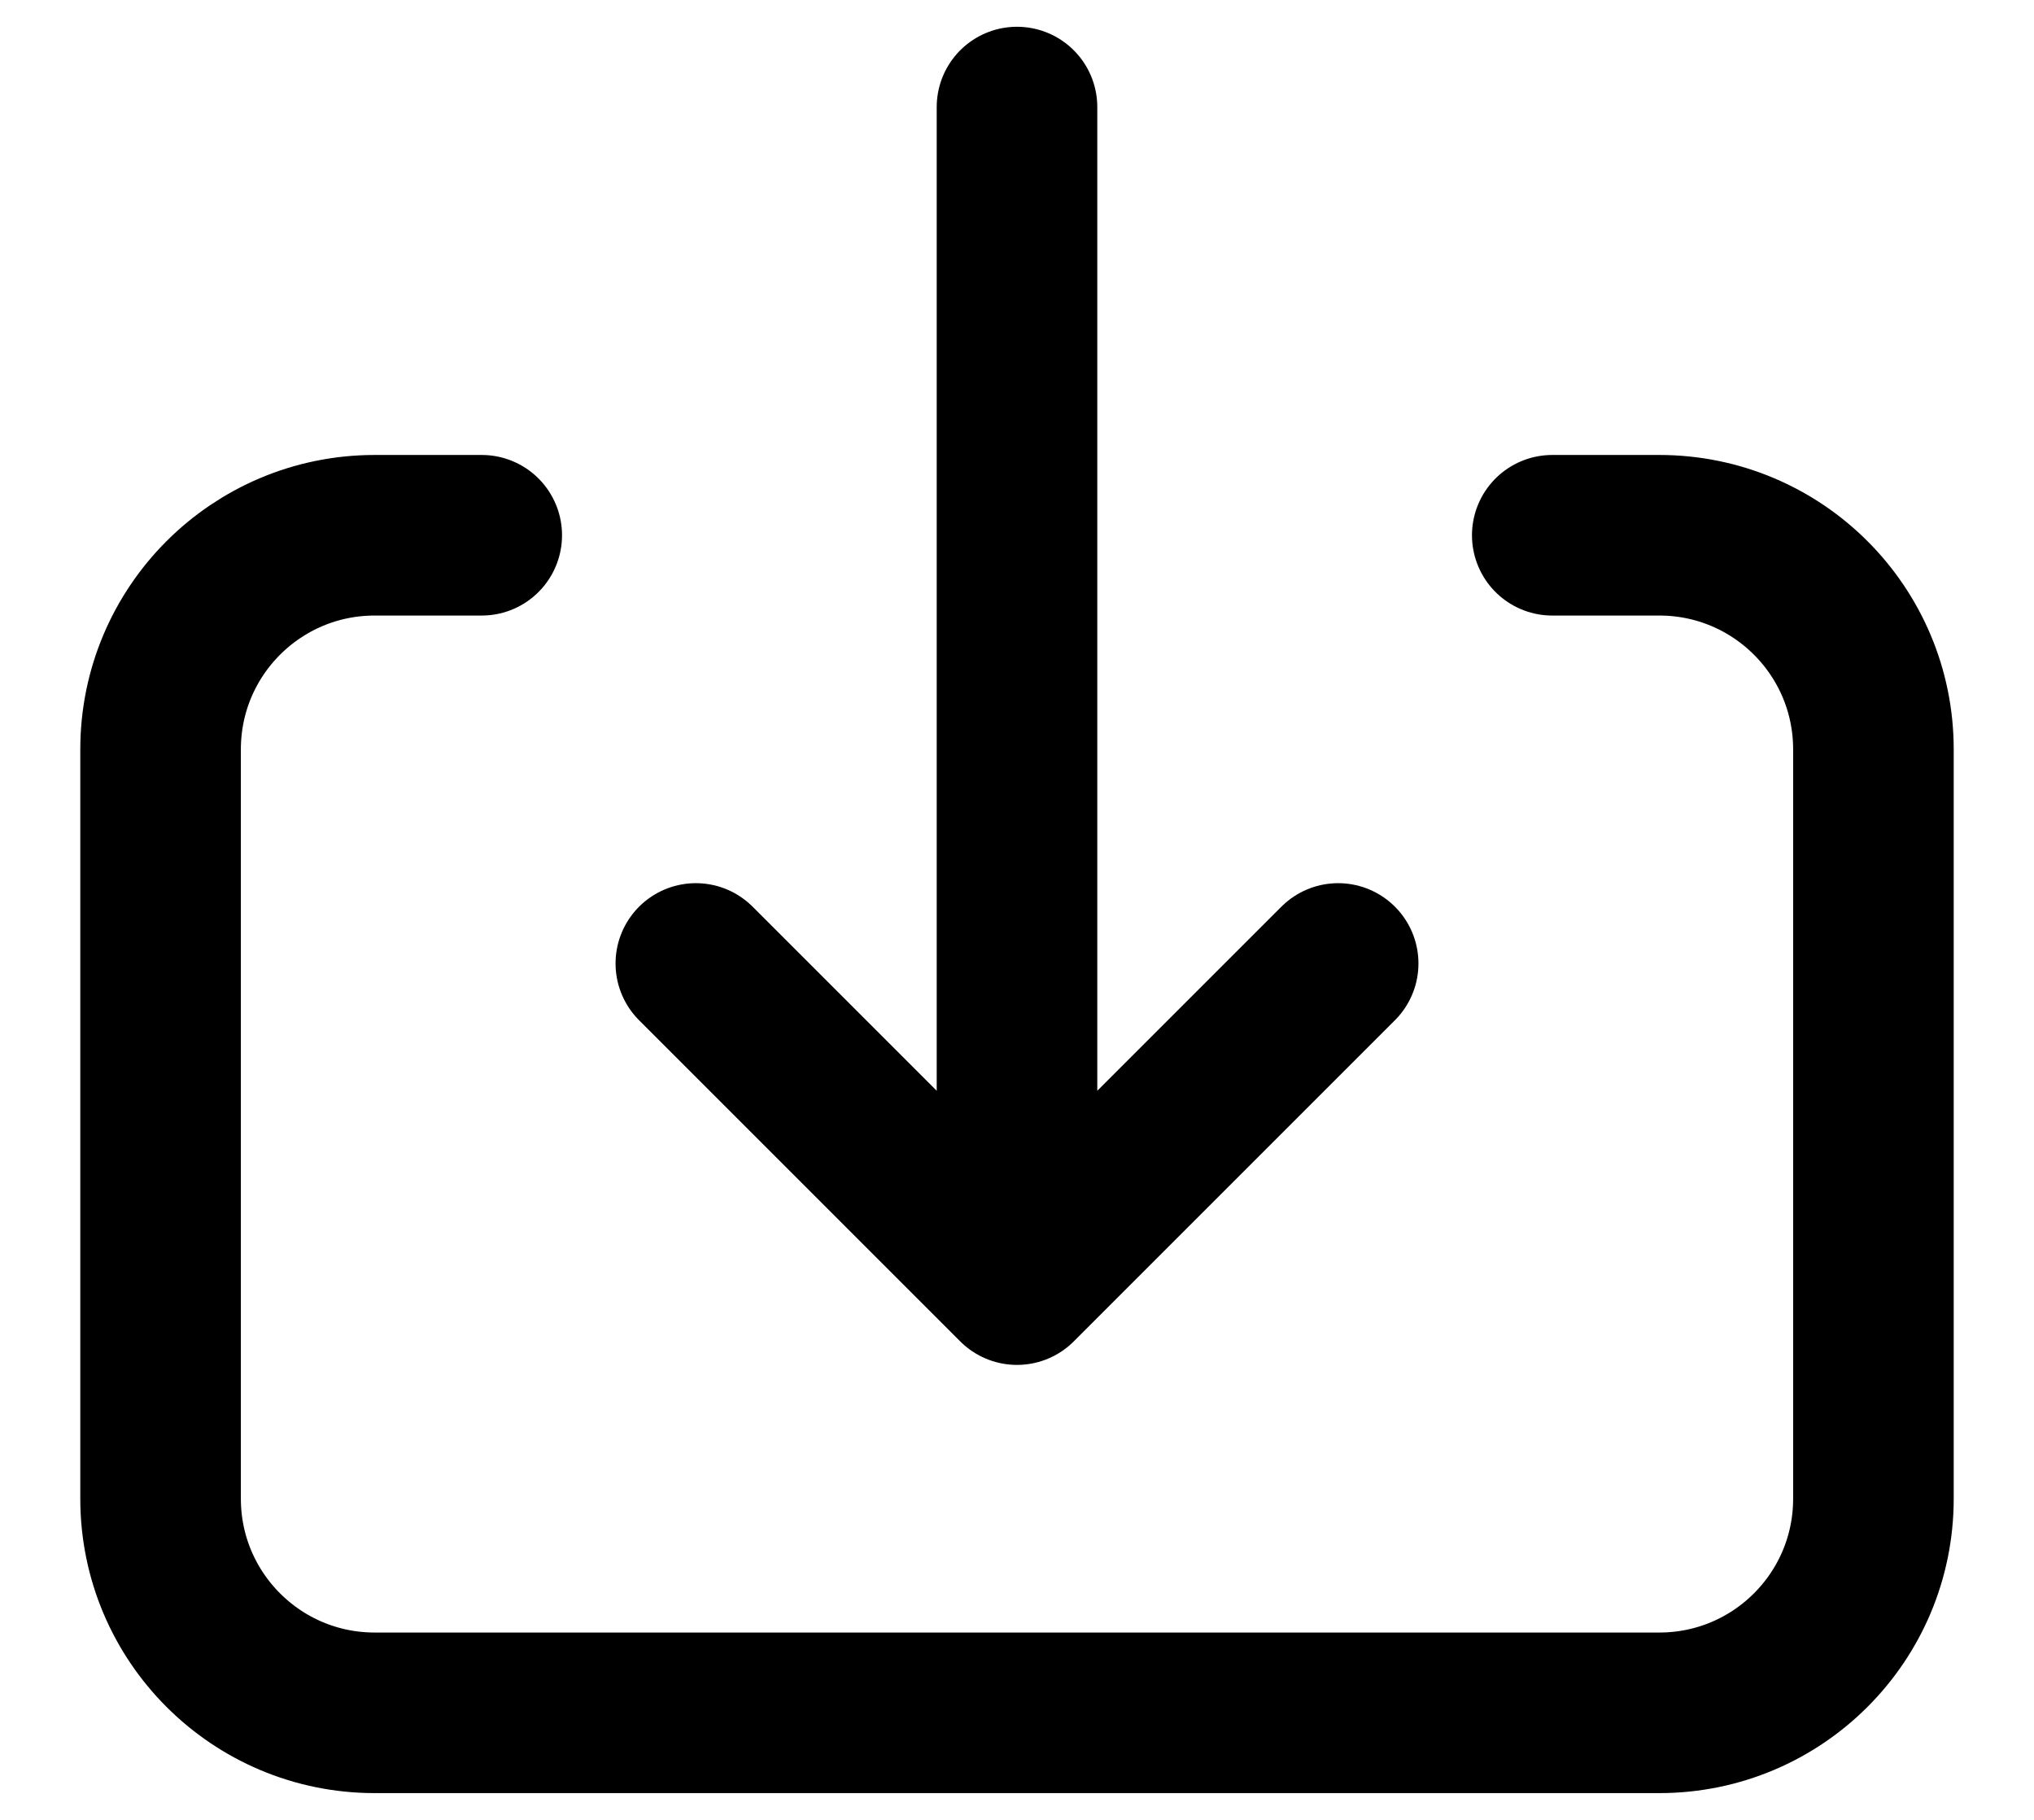 <svg width="19" height="17" viewBox="0 0 19 17" fill="none" xmlns="http://www.w3.org/2000/svg">
<path d="M4.5 5H3.5C2.395 5 1.5 5.895 1.5 7V14C1.5 15.105 2.395 16 3.5 16H15.5C16.605 16 17.5 15.105 17.5 14V7C17.5 5.895 16.605 5 15.5 5H14.5M9.5 1V12M9.5 12L12.5 9M9.5 12L6.5 9" stroke="black" stroke-width="1.5" stroke-linecap="round" stroke-linejoin="round"/>
</svg>
